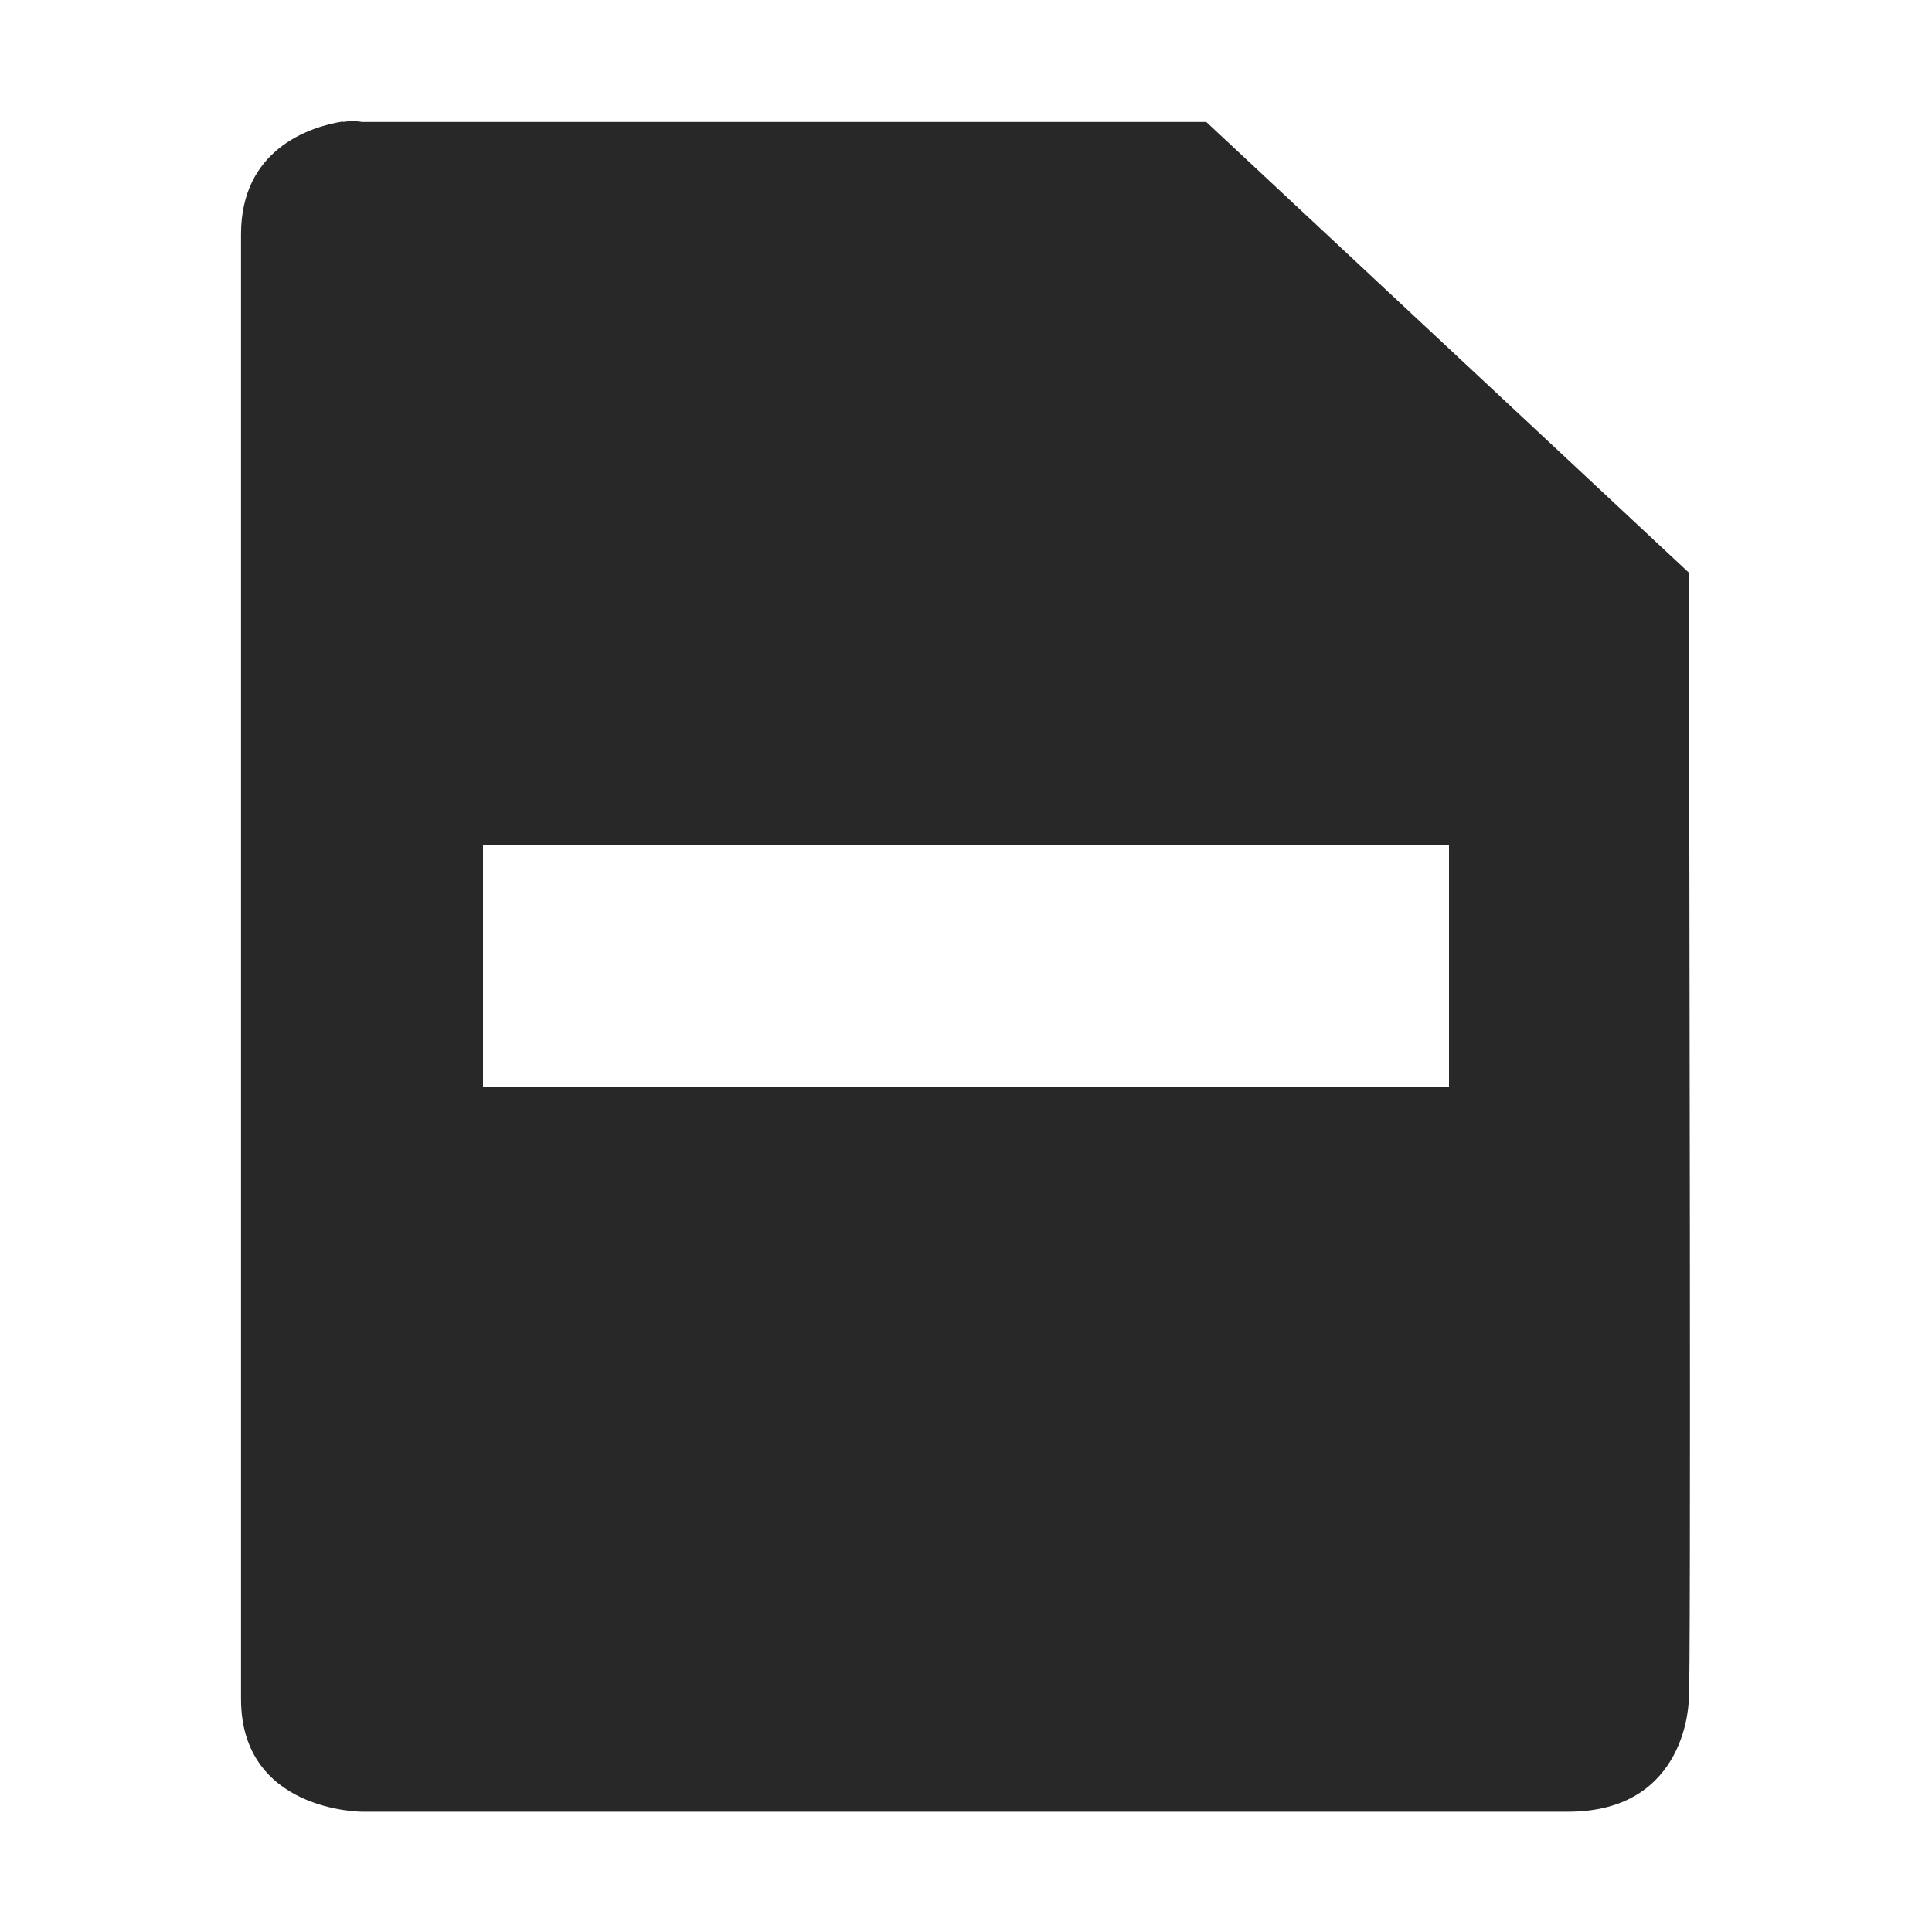 <svg width="16" height="16" version="1.1" xmlns="http://www.w3.org/2000/svg">
  <defs>
    <style id="current-color-scheme" type="text/css">.ColorScheme-Text { color:#282828; } .ColorScheme-Highlight { color:#458588; }</style>
  </defs>
  <path class="ColorScheme-Text" d="m2.84 1.006c-0.281 0.044-0.844 0.234-0.844 0.934v12.13c0 0.933 1 0.934 1 0.934h9.99c0.999 0 1-0.934 1-0.934 0.019-0.043 5e-3 -6.952 0-9.328l-3.996-3.732h-6.994s-0.062-0.015-0.156 0zm1.16 5.994h8v2h-8z" fill="currentColor"/>
</svg>
